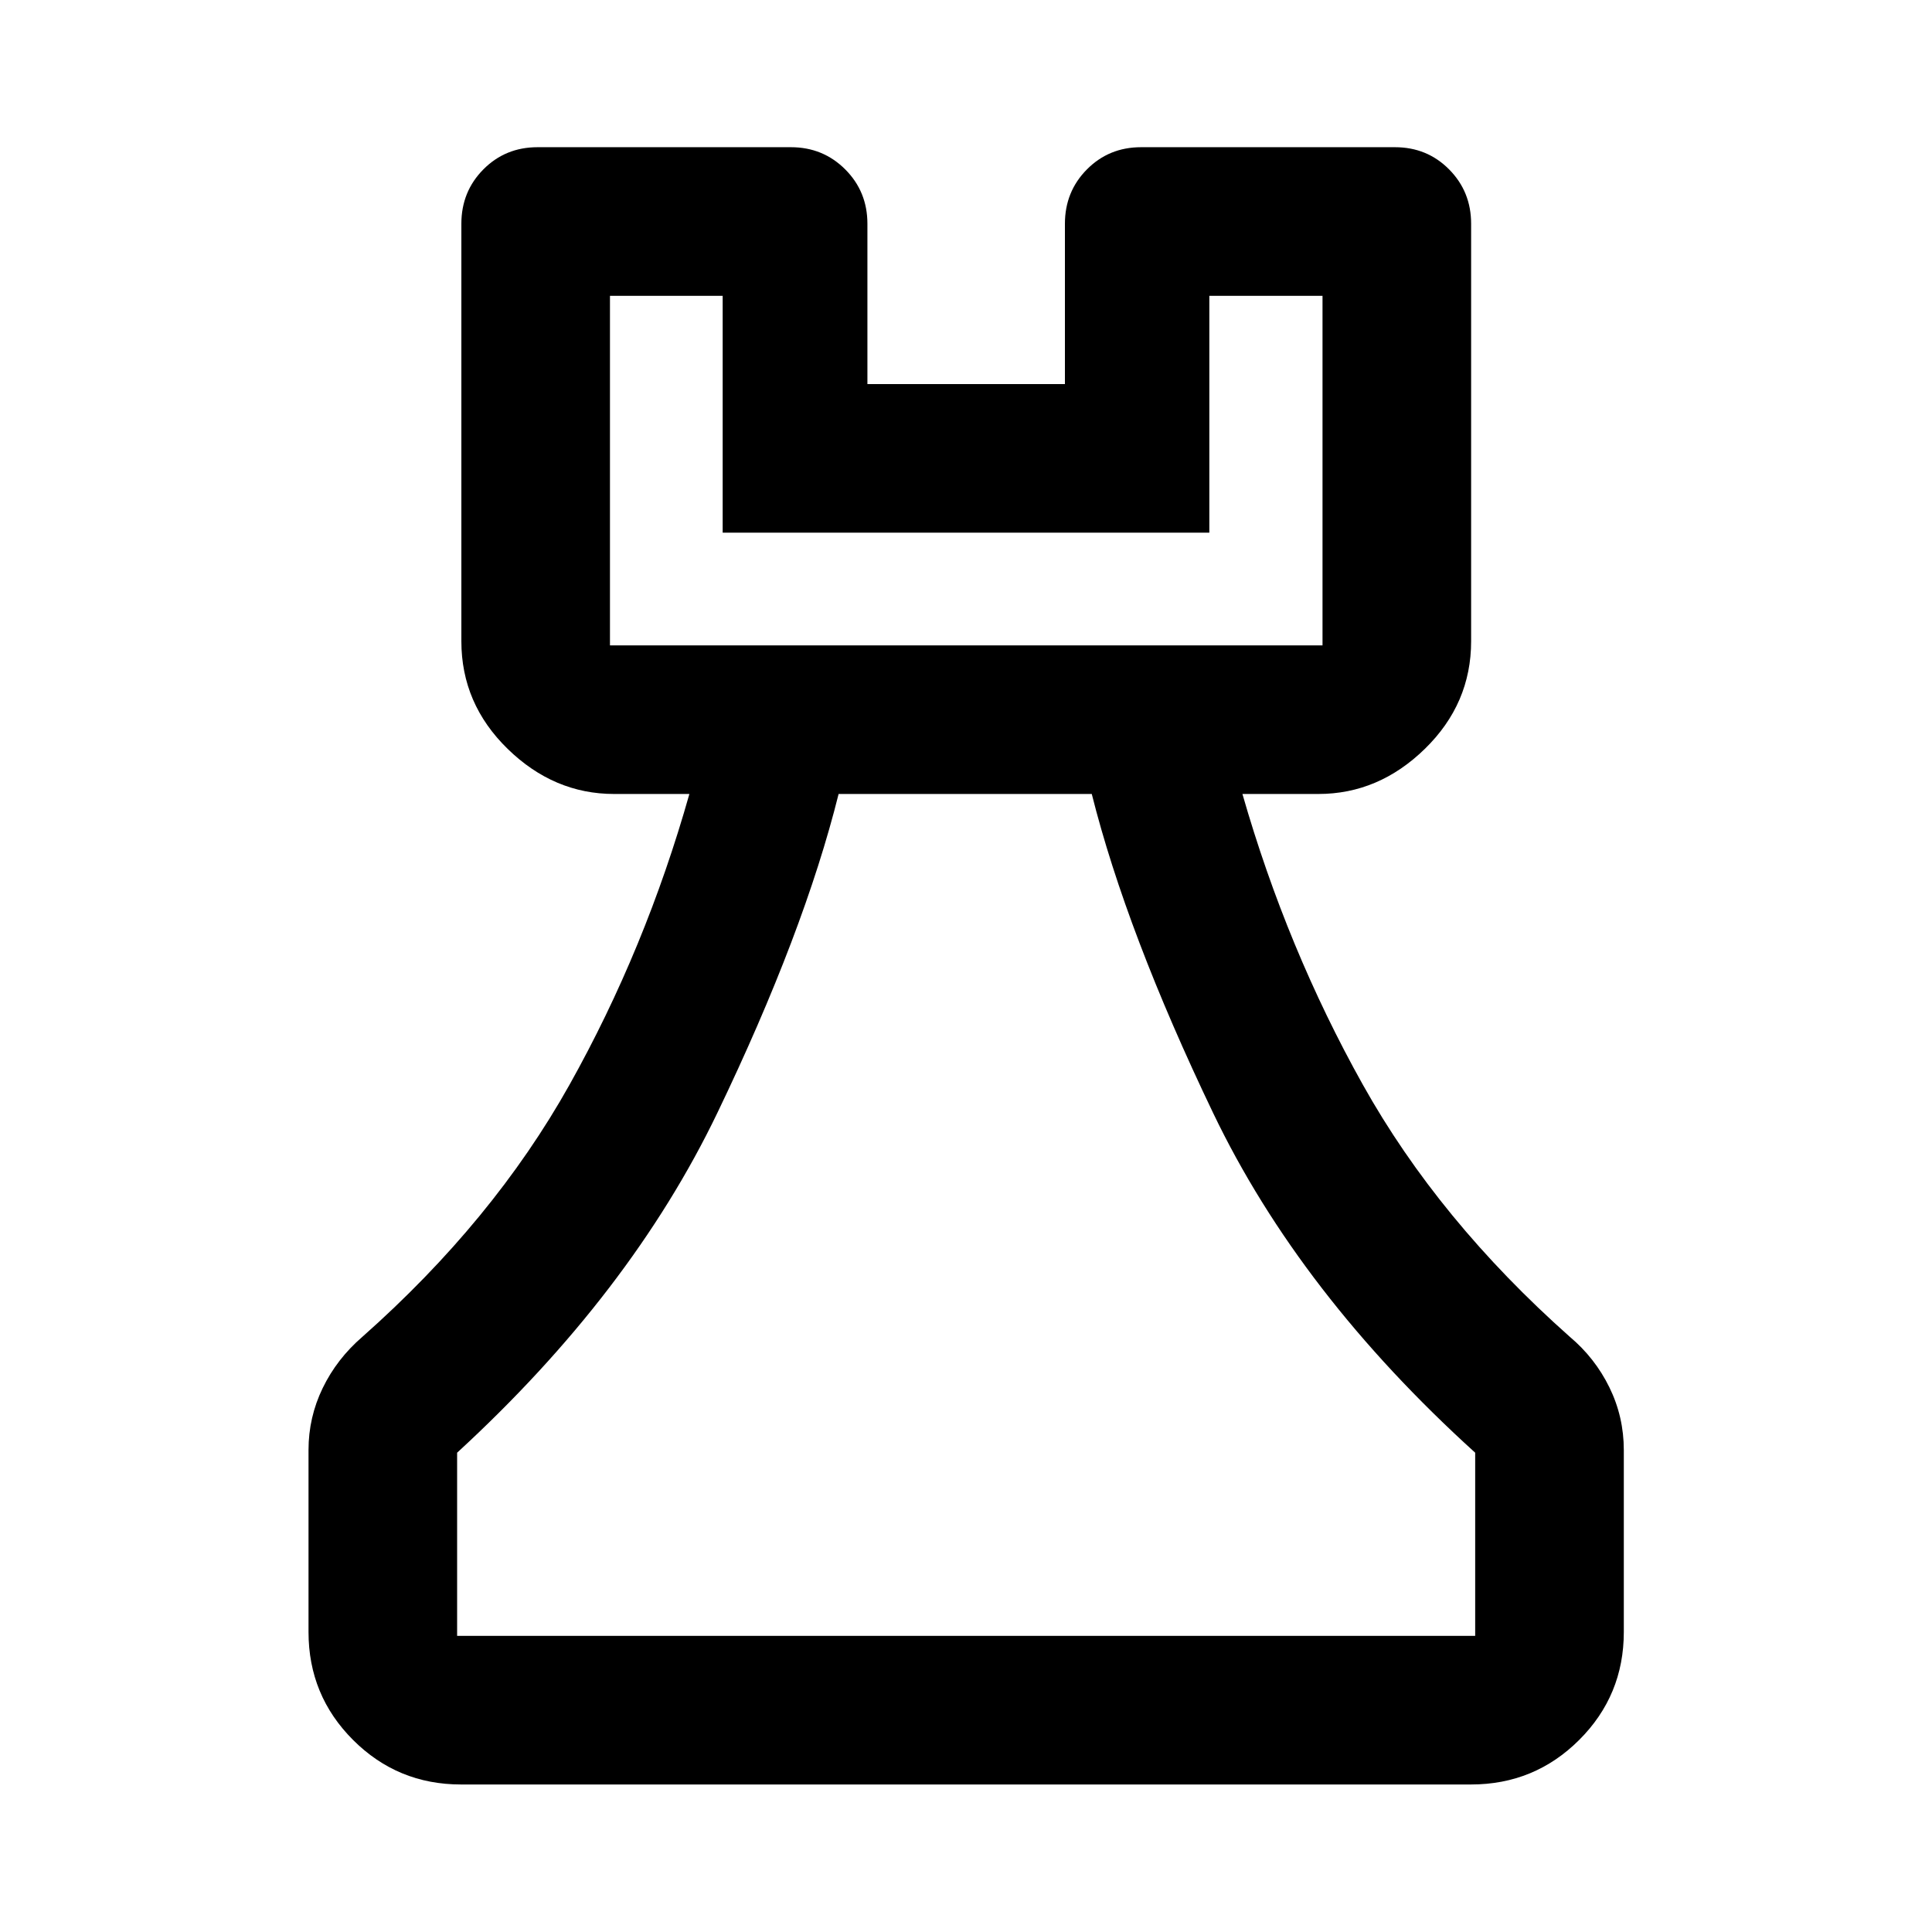 <svg xmlns="http://www.w3.org/2000/svg" height="40" viewBox="0 -960 960 960" width="40"><path d="M229.06-73.3q-31.5 0-53.63-22.13-22.13-22.13-22.13-53.63v-90.47q0-16.2 7.04-30.74 7.04-14.53 19.71-25.47 65.07-57.63 102.91-125.21 37.84-67.58 59.59-144.53h-37.39q-29.95 0-52.93-22.43-22.98-22.42-22.98-53.48v-207.43q0-15.98 10.93-27.01 10.94-11.03 26.94-11.03h125.86q15.98 0 27.01 11.03 11.02 11.03 11.02 27.01v79.66h98.14v-79.66q0-15.98 10.93-27.01 10.94-11.03 26.94-11.03h126.1q16 0 26.93 11.03 10.94 11.03 10.94 27.01v207.43q0 31.06-22.98 53.48-22.98 22.43-52.93 22.43h-37.73q22.08 76.95 59.81 144.41 37.72 67.46 102.79 125.25 12.59 10.58 19.75 25.2t7.16 31.19v90.37q0 31.5-22.18 53.63Q762.5-73.3 730.94-73.3H229.06Zm-1.92-73.84h505.87v-91.02q-87.14-78.98-130.19-168.75-43.04-89.77-60.33-158.57H416.7q-17.14 68.8-60.24 158.45-43.09 89.65-129.32 168.87v91.02Zm75.95-492.18h354.06v-173.69h-56.24v117.69H359.09v-117.69h-56v173.69Zm0 0h354.06-354.06ZM480-147.14Z"/></svg>